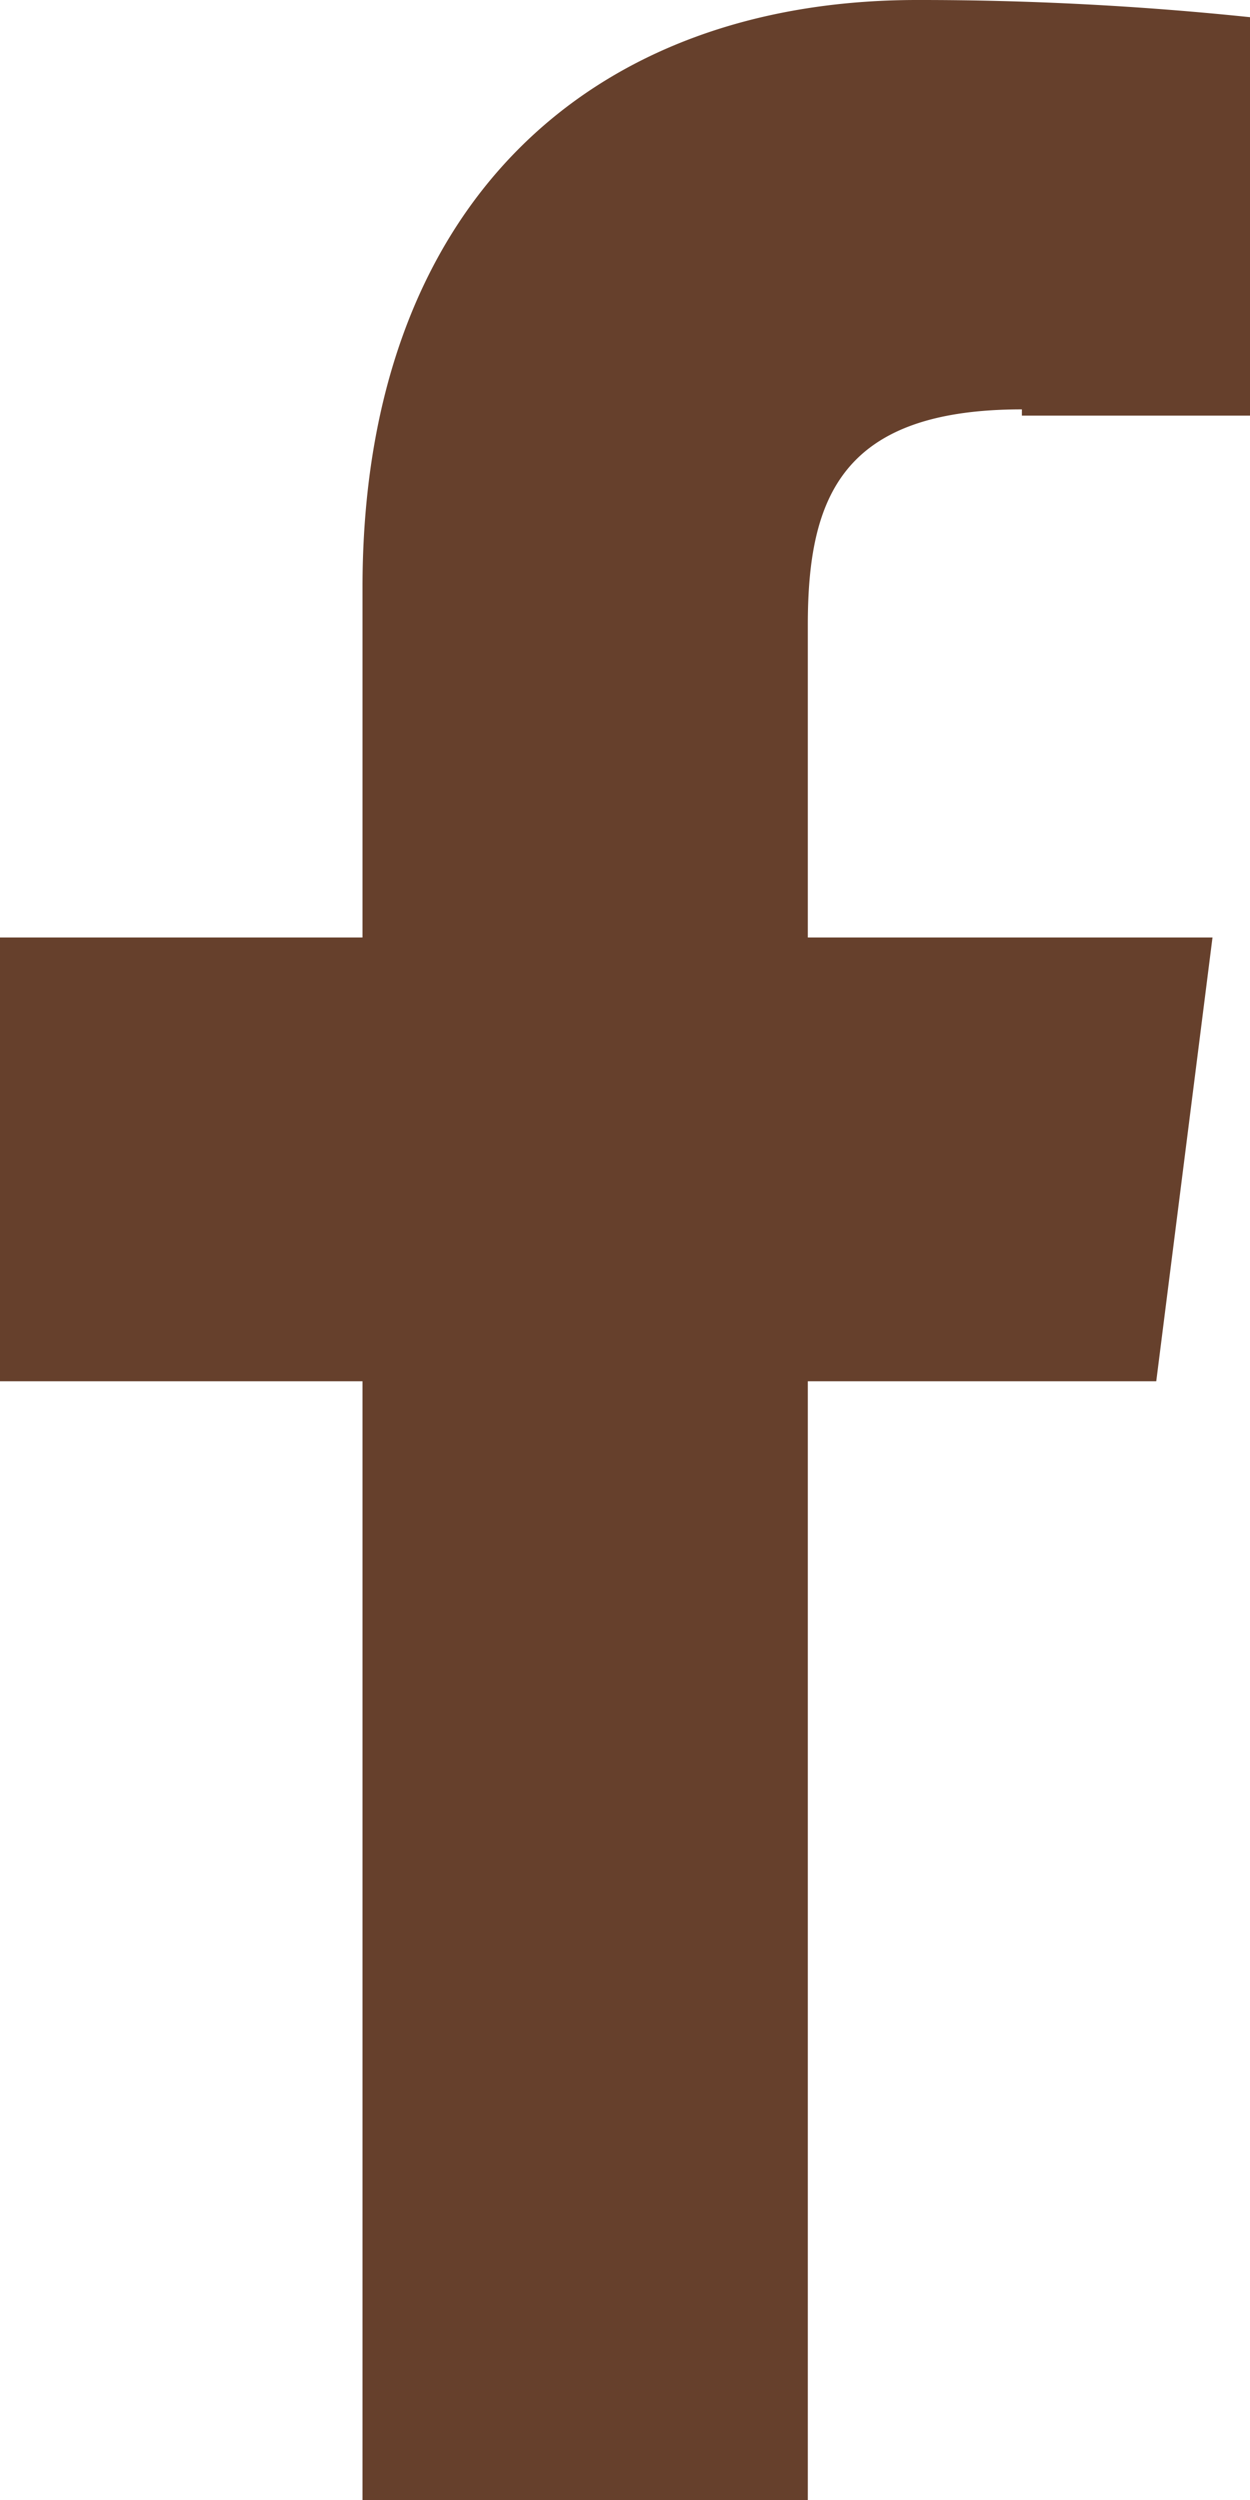 <svg xmlns="http://www.w3.org/2000/svg" viewBox="0 0 8 16"><defs><style>.cls-1{fill:#66402c;}</style></defs><title>Fichier 4</title><g id="Calque_2" data-name="Calque 2"><g id="header"><path class="cls-1" d="M6.54,2.66H8V.11A20.39,20.39,0,0,0,5.87,0C3.77,0,2.32,1.32,2.32,3.76V6H0V8.84H2.32V16H5.17V8.84H7.4L7.76,6H5.17V4c0-.82.22-1.38,1.37-1.38Z"/></g></g></svg>